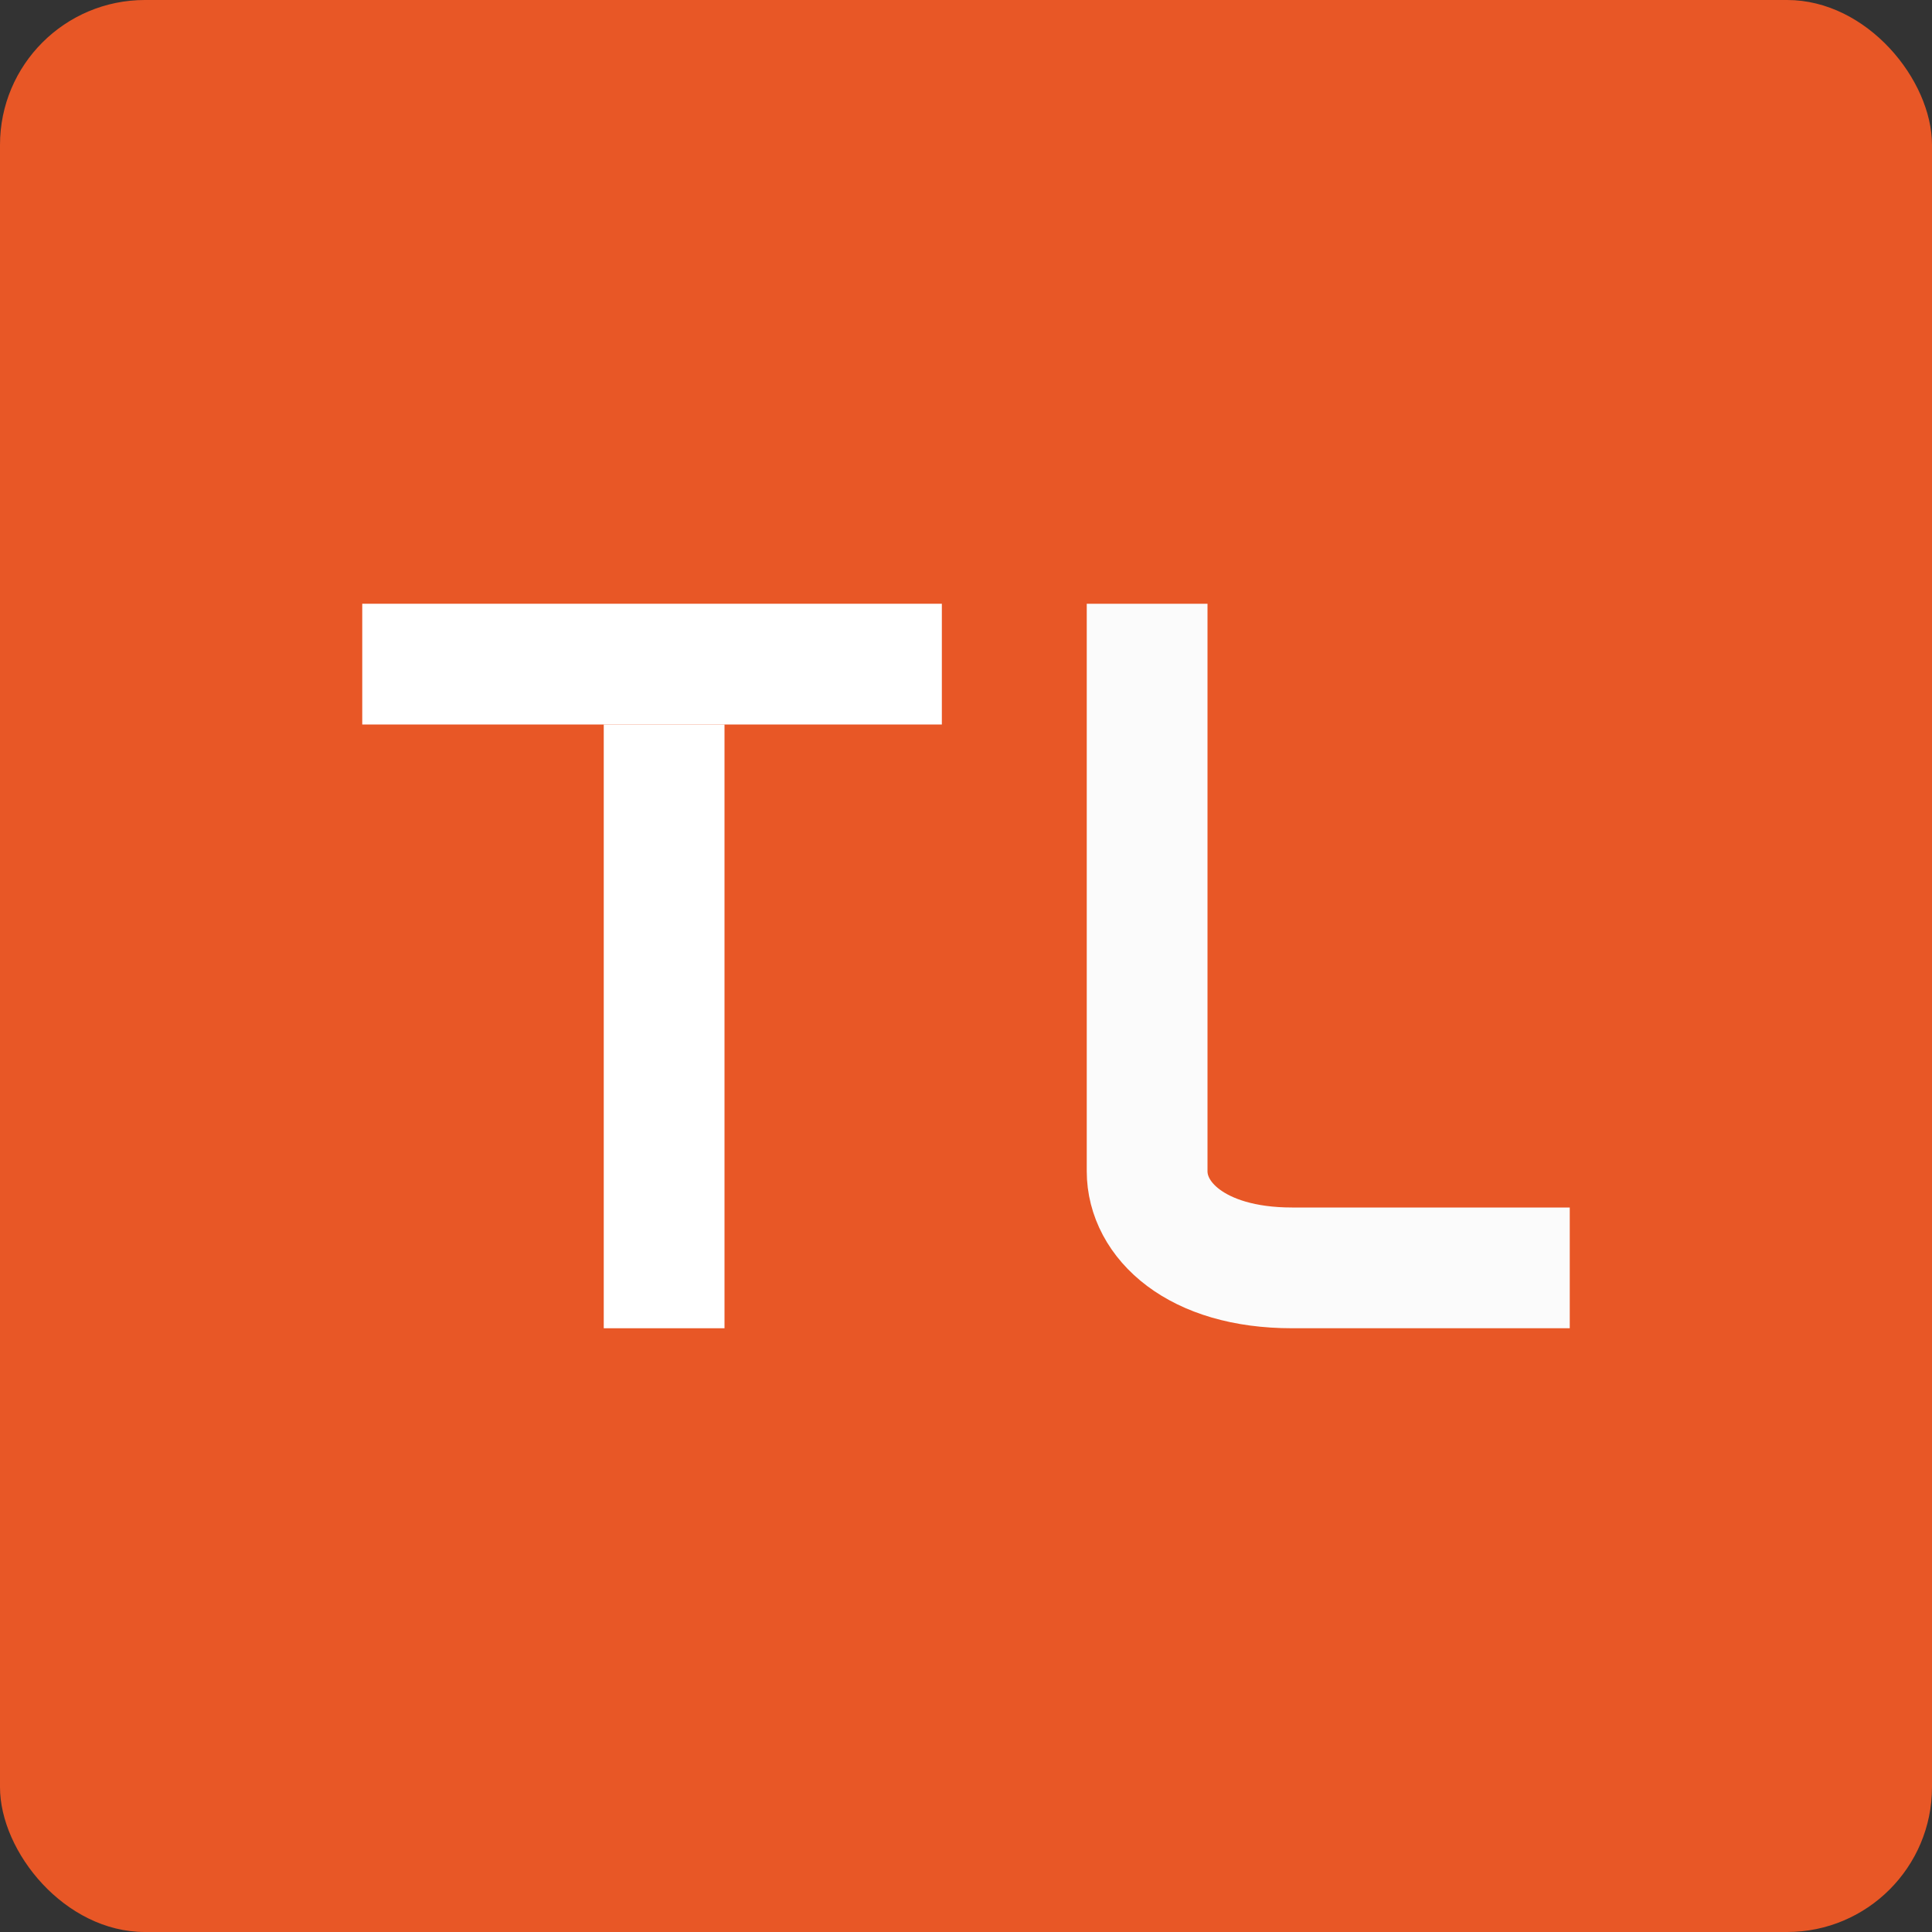 <svg xmlns="http://www.w3.org/2000/svg" width="16" height="16" version="1.1">
 <rect width="100%" height="100%" fill="#333333" stroke="none"/>
 <rect style="fill:#e85726" width="16" height="16" x="0" y="0" ry="1.2"/>
 <rect style="fill:#ffffff" width="4.8" height="1" x="3" y="5"/>
 <rect style="fill:#ffffff" width="5" height="1" x="6" y="-6" transform="rotate(90)"/>
 <path style="fill:none;stroke:#fbfbfb" d="m 9.5,5 v 4.7 c 0,0.4 0.4,0.8 1.2,0.8 H 13"/>
</svg>
